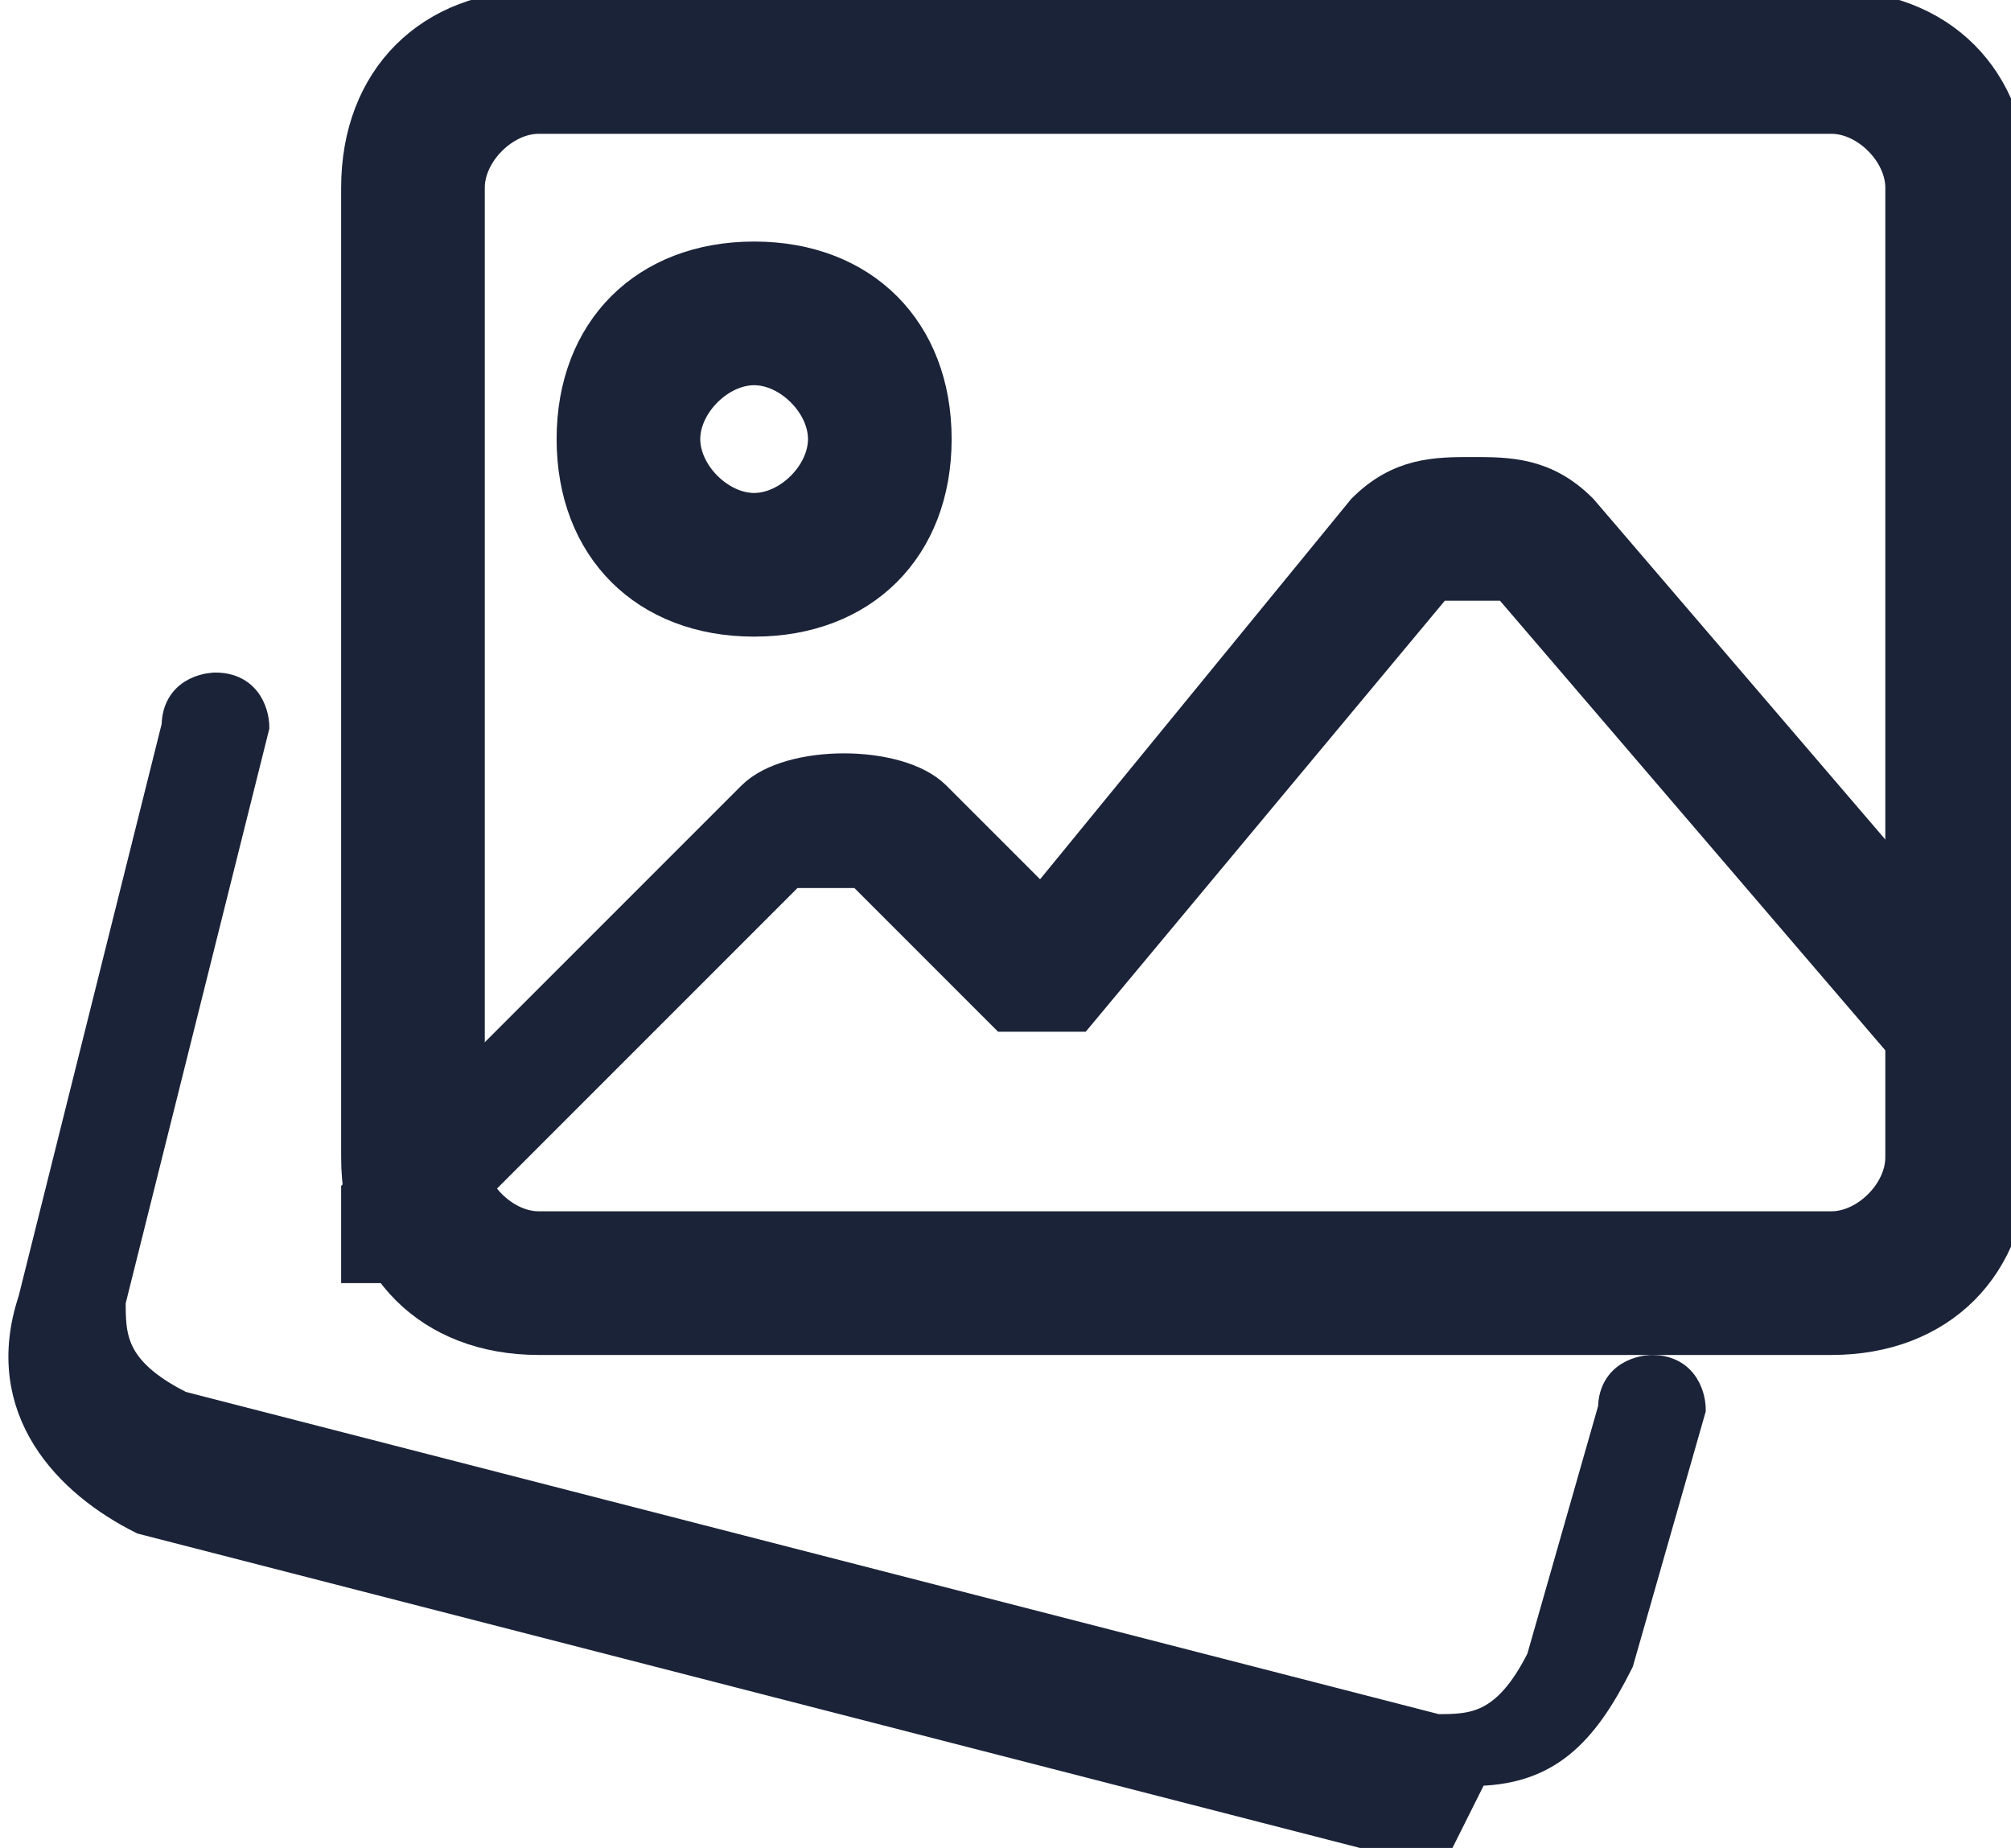 <?xml version="1.0" encoding="UTF-8"?>
<!DOCTYPE svg PUBLIC "-//W3C//DTD SVG 1.1//EN" "http://www.w3.org/Graphics/SVG/1.1/DTD/svg11.dtd">
<!-- Creator: CorelDRAW 2018 (64-Bit) -->
<svg xmlns="http://www.w3.org/2000/svg" xml:space="preserve" width="3.976mm" height="3.653mm" version="1.1" style="shape-rendering:geometricPrecision; text-rendering:geometricPrecision; image-rendering:optimizeQuality; fill-rule:evenodd; clip-rule:evenodd"
viewBox="0 0 0.56 0.51"
 xmlns:xlink="http://www.w3.org/1999/xlink"
 enable-background="new 0 0 24 24">
 <defs>
  <style type="text/css">
   <![CDATA[
    .str0 {stroke:#1B2338;stroke-width:0.01;stroke-miterlimit:22.926}
    .fil0 {fill:#1B2338}
   ]]>
  </style>
 </defs>
 <g id="Layer_x0020_1">
  <g id="_2879992587840">
   <g>
    <path class="fil0 str0" d="M0.4 0.51c-0,0 -0.01,-0 -0.01,-0l-0.35 -0.09c-0.02,-0.01 -0.04,-0.03 -0.03,-0.06l0.04 -0.16c0,-0.01 0.01,-0.01 0.01,-0.01 0.01,0 0.01,0.01 0.01,0.01l-0.04 0.16c-0,0.01 0,0.02 0.02,0.03l0.35 0.09c0.01,0 0.02,-0 0.03,-0.02l0.02 -0.07c0,-0.01 0.01,-0.01 0.01,-0.01 0.01,0 0.01,0.01 0.01,0.01l-0.02 0.07c-0.01,0.02 -0.02,0.03 -0.04,0.03z"/>
   </g>
   <g>
    <path class="fil0 str0" d="M0.51 0.37l-0.36 0c-0.03,0 -0.05,-0.02 -0.05,-0.05l0 -0.27c0,-0.03 0.02,-0.05 0.05,-0.05l0.36 0c0.03,0 0.05,0.02 0.05,0.05l0 0.27c0,0.03 -0.02,0.05 -0.05,0.05zm-0.36 -0.34c-0.01,0 -0.02,0.01 -0.02,0.02l0 0.27c0,0.01 0.01,0.02 0.02,0.02l0.36 0c0.01,0 0.02,-0.01 0.02,-0.02l0 -0.27c0,-0.01 -0.01,-0.02 -0.02,-0.02l-0.36 0z"/>
   </g>
   <g>
    <path class="fil0 str0" d="M0.21 0.17c-0.03,0 -0.05,-0.02 -0.05,-0.05 0,-0.03 0.02,-0.05 0.05,-0.05 0.03,0 0.05,0.02 0.05,0.05 0,0.03 -0.02,0.05 -0.05,0.05zm0 -0.07c-0.01,0 -0.02,0.01 -0.02,0.02 0,0.01 0.01,0.02 0.02,0.02 0.01,0 0.02,-0.01 0.02,-0.02 0,-0.01 -0.01,-0.02 -0.02,-0.02z"/>
   </g>
   <g>
    <path class="fil0 str0" d="M0.11 0.35c-0,0 -0.01,-0 -0.01,-0 -0,-0 -0,-0.01 0,-0.02l0.11 -0.11c0.01,-0.01 0.04,-0.01 0.05,0l0.03 0.03 0.09 -0.11c0.01,-0.01 0.02,-0.01 0.03,-0.01l0 0c0.01,0 0.02,0 0.03,0.01l0.12 0.14c0,0 0,0.01 -0,0.02 -0,0 -0.01,0 -0.02,-0l-0.12 -0.14c-0,-0 -0.01,-0 -0.01,-0 -0,-0 -0.01,0 -0.01,0l-0.1 0.12c-0,0 -0.01,0 -0.01,0 -0,0 -0.01,-0 -0.01,-0l-0.04 -0.04c-0,-0 -0.01,-0 -0.02,0l-0.11 0.11c-0,0 -0.01,0 -0.01,0l0 0z"/>
   </g>
  </g>
 </g>
</svg>
